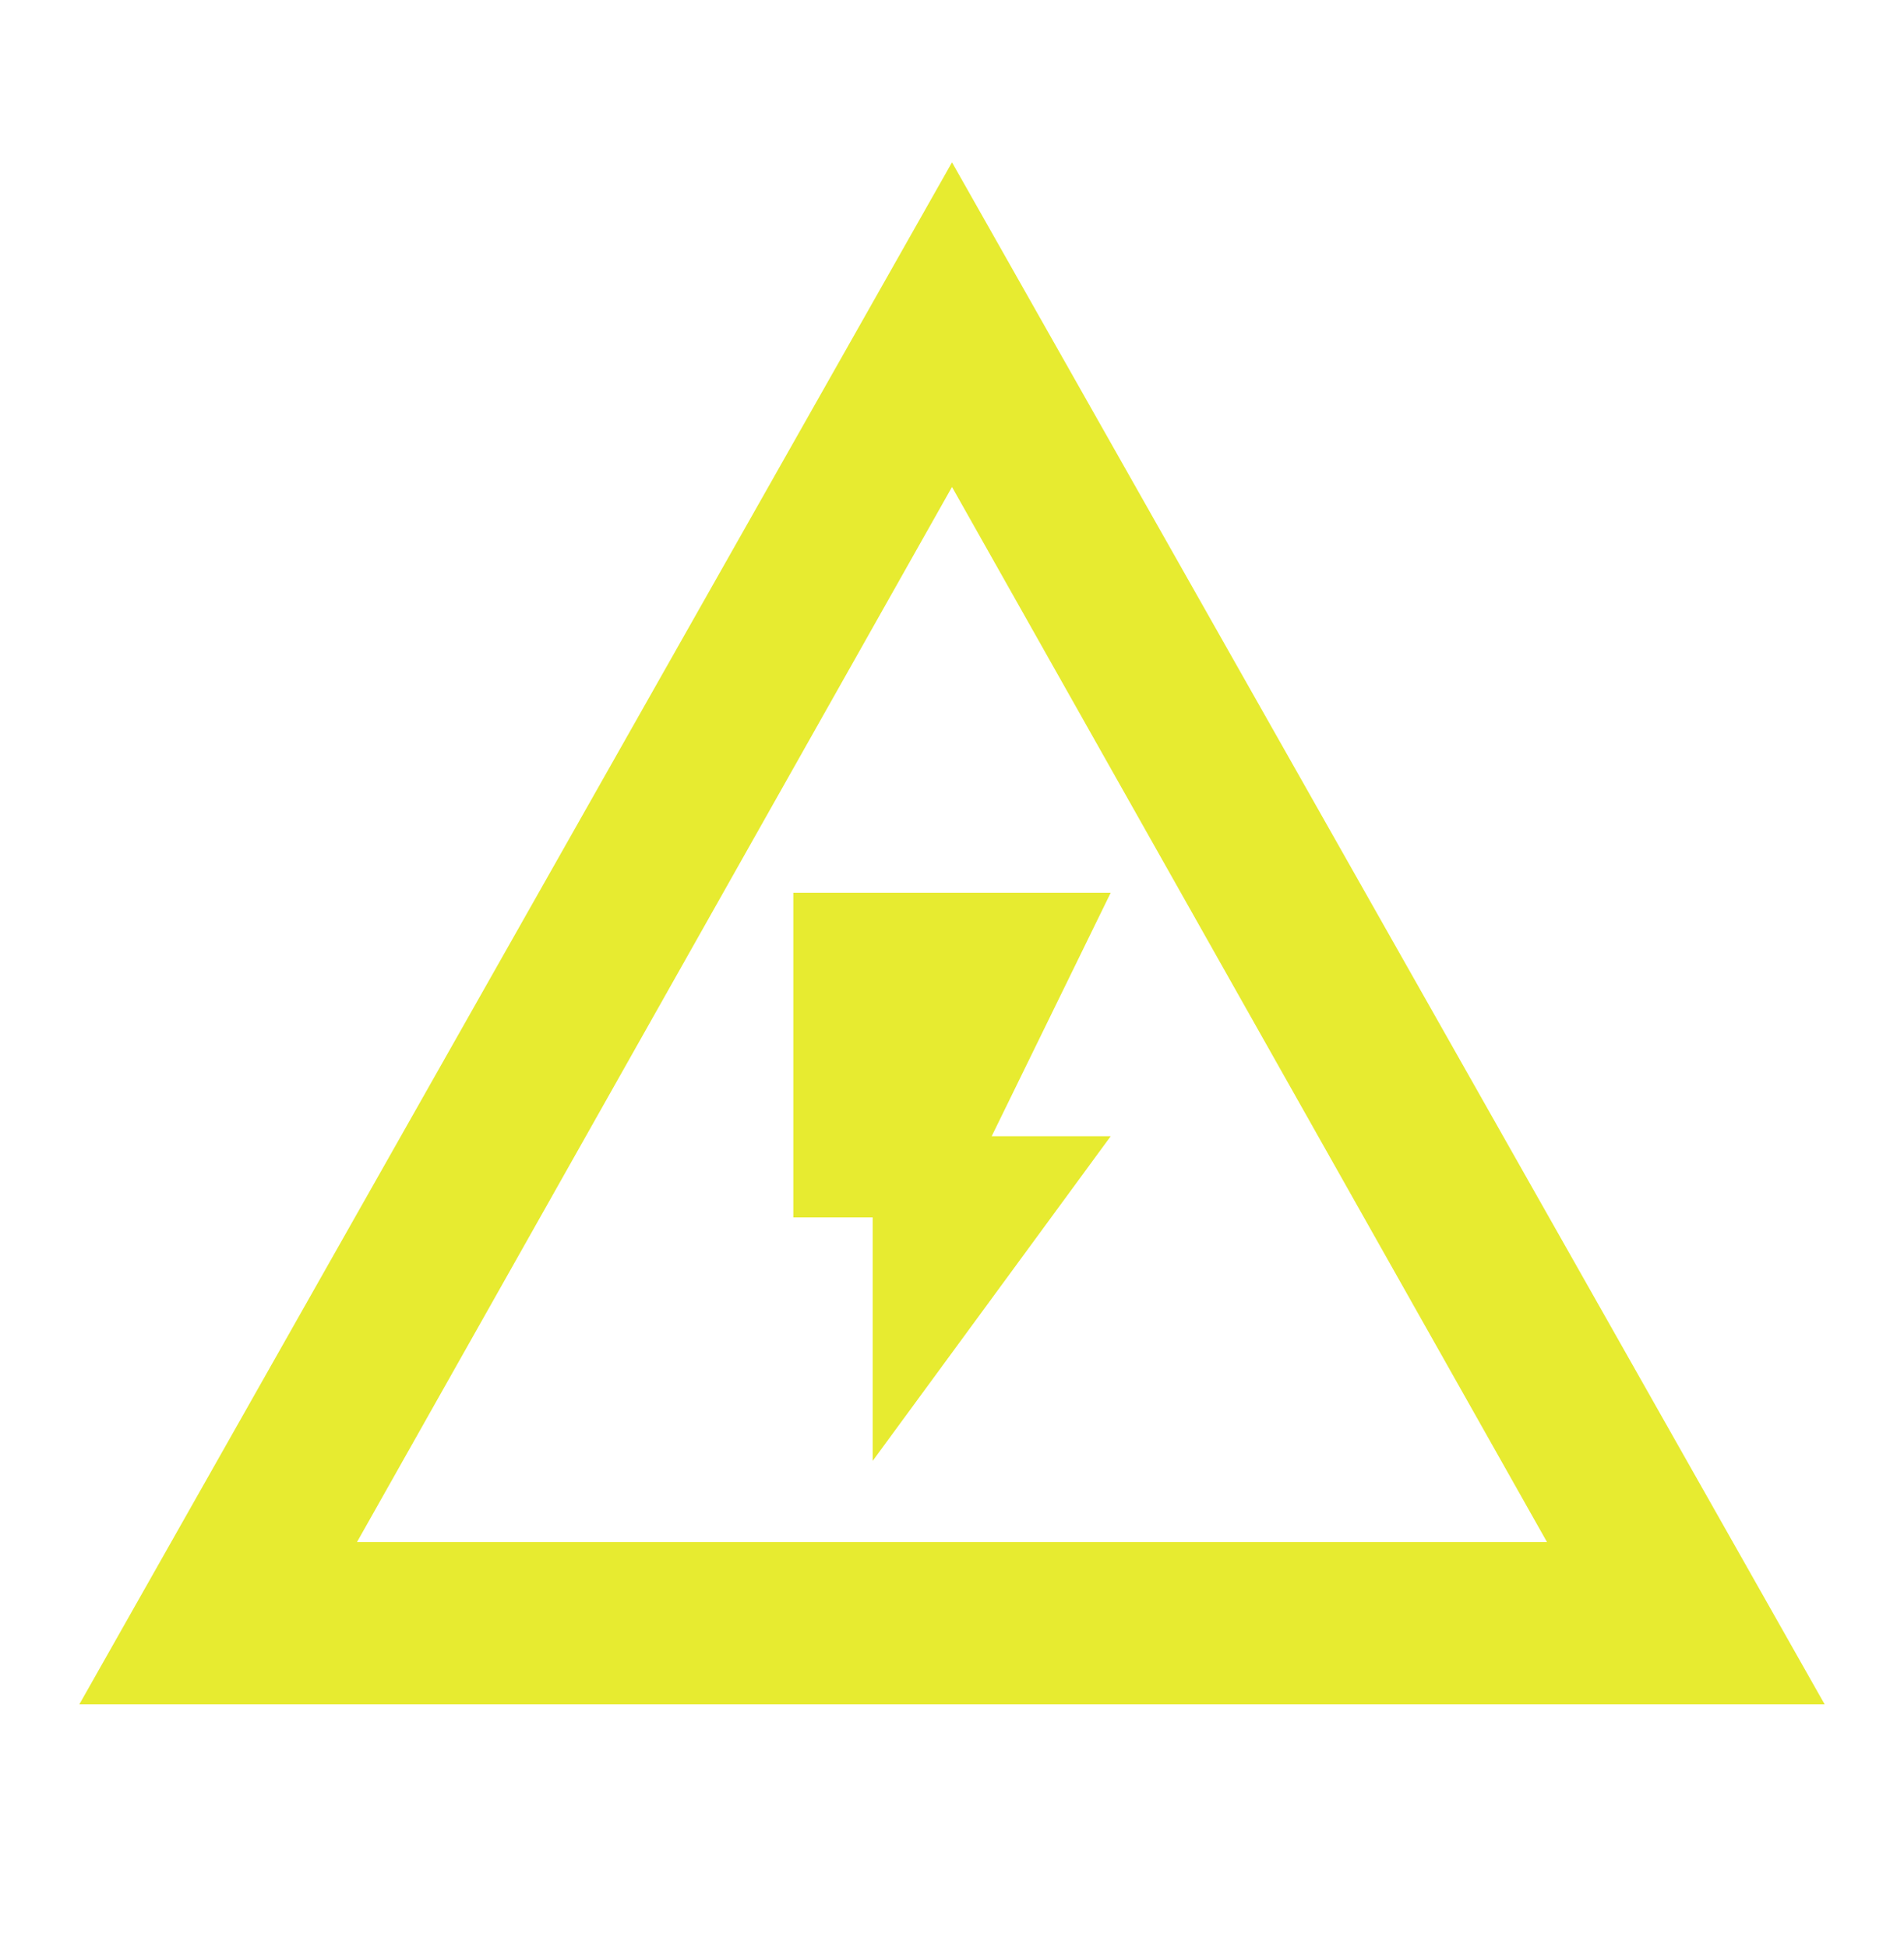 <svg width="44" height="45" viewBox="0 0 44 45" fill="none" xmlns="http://www.w3.org/2000/svg">
<path d="M22 3.75L1.833 39.375H42.167M22 11.25L35.75 35.625H8.25M25.667 26.25H22.917L25.667 20.625H18.333V28.125H20.167V33.75L25.667 26.25Z" fill="#E5E91F" fill-opacity="0.92"/>
</svg>
